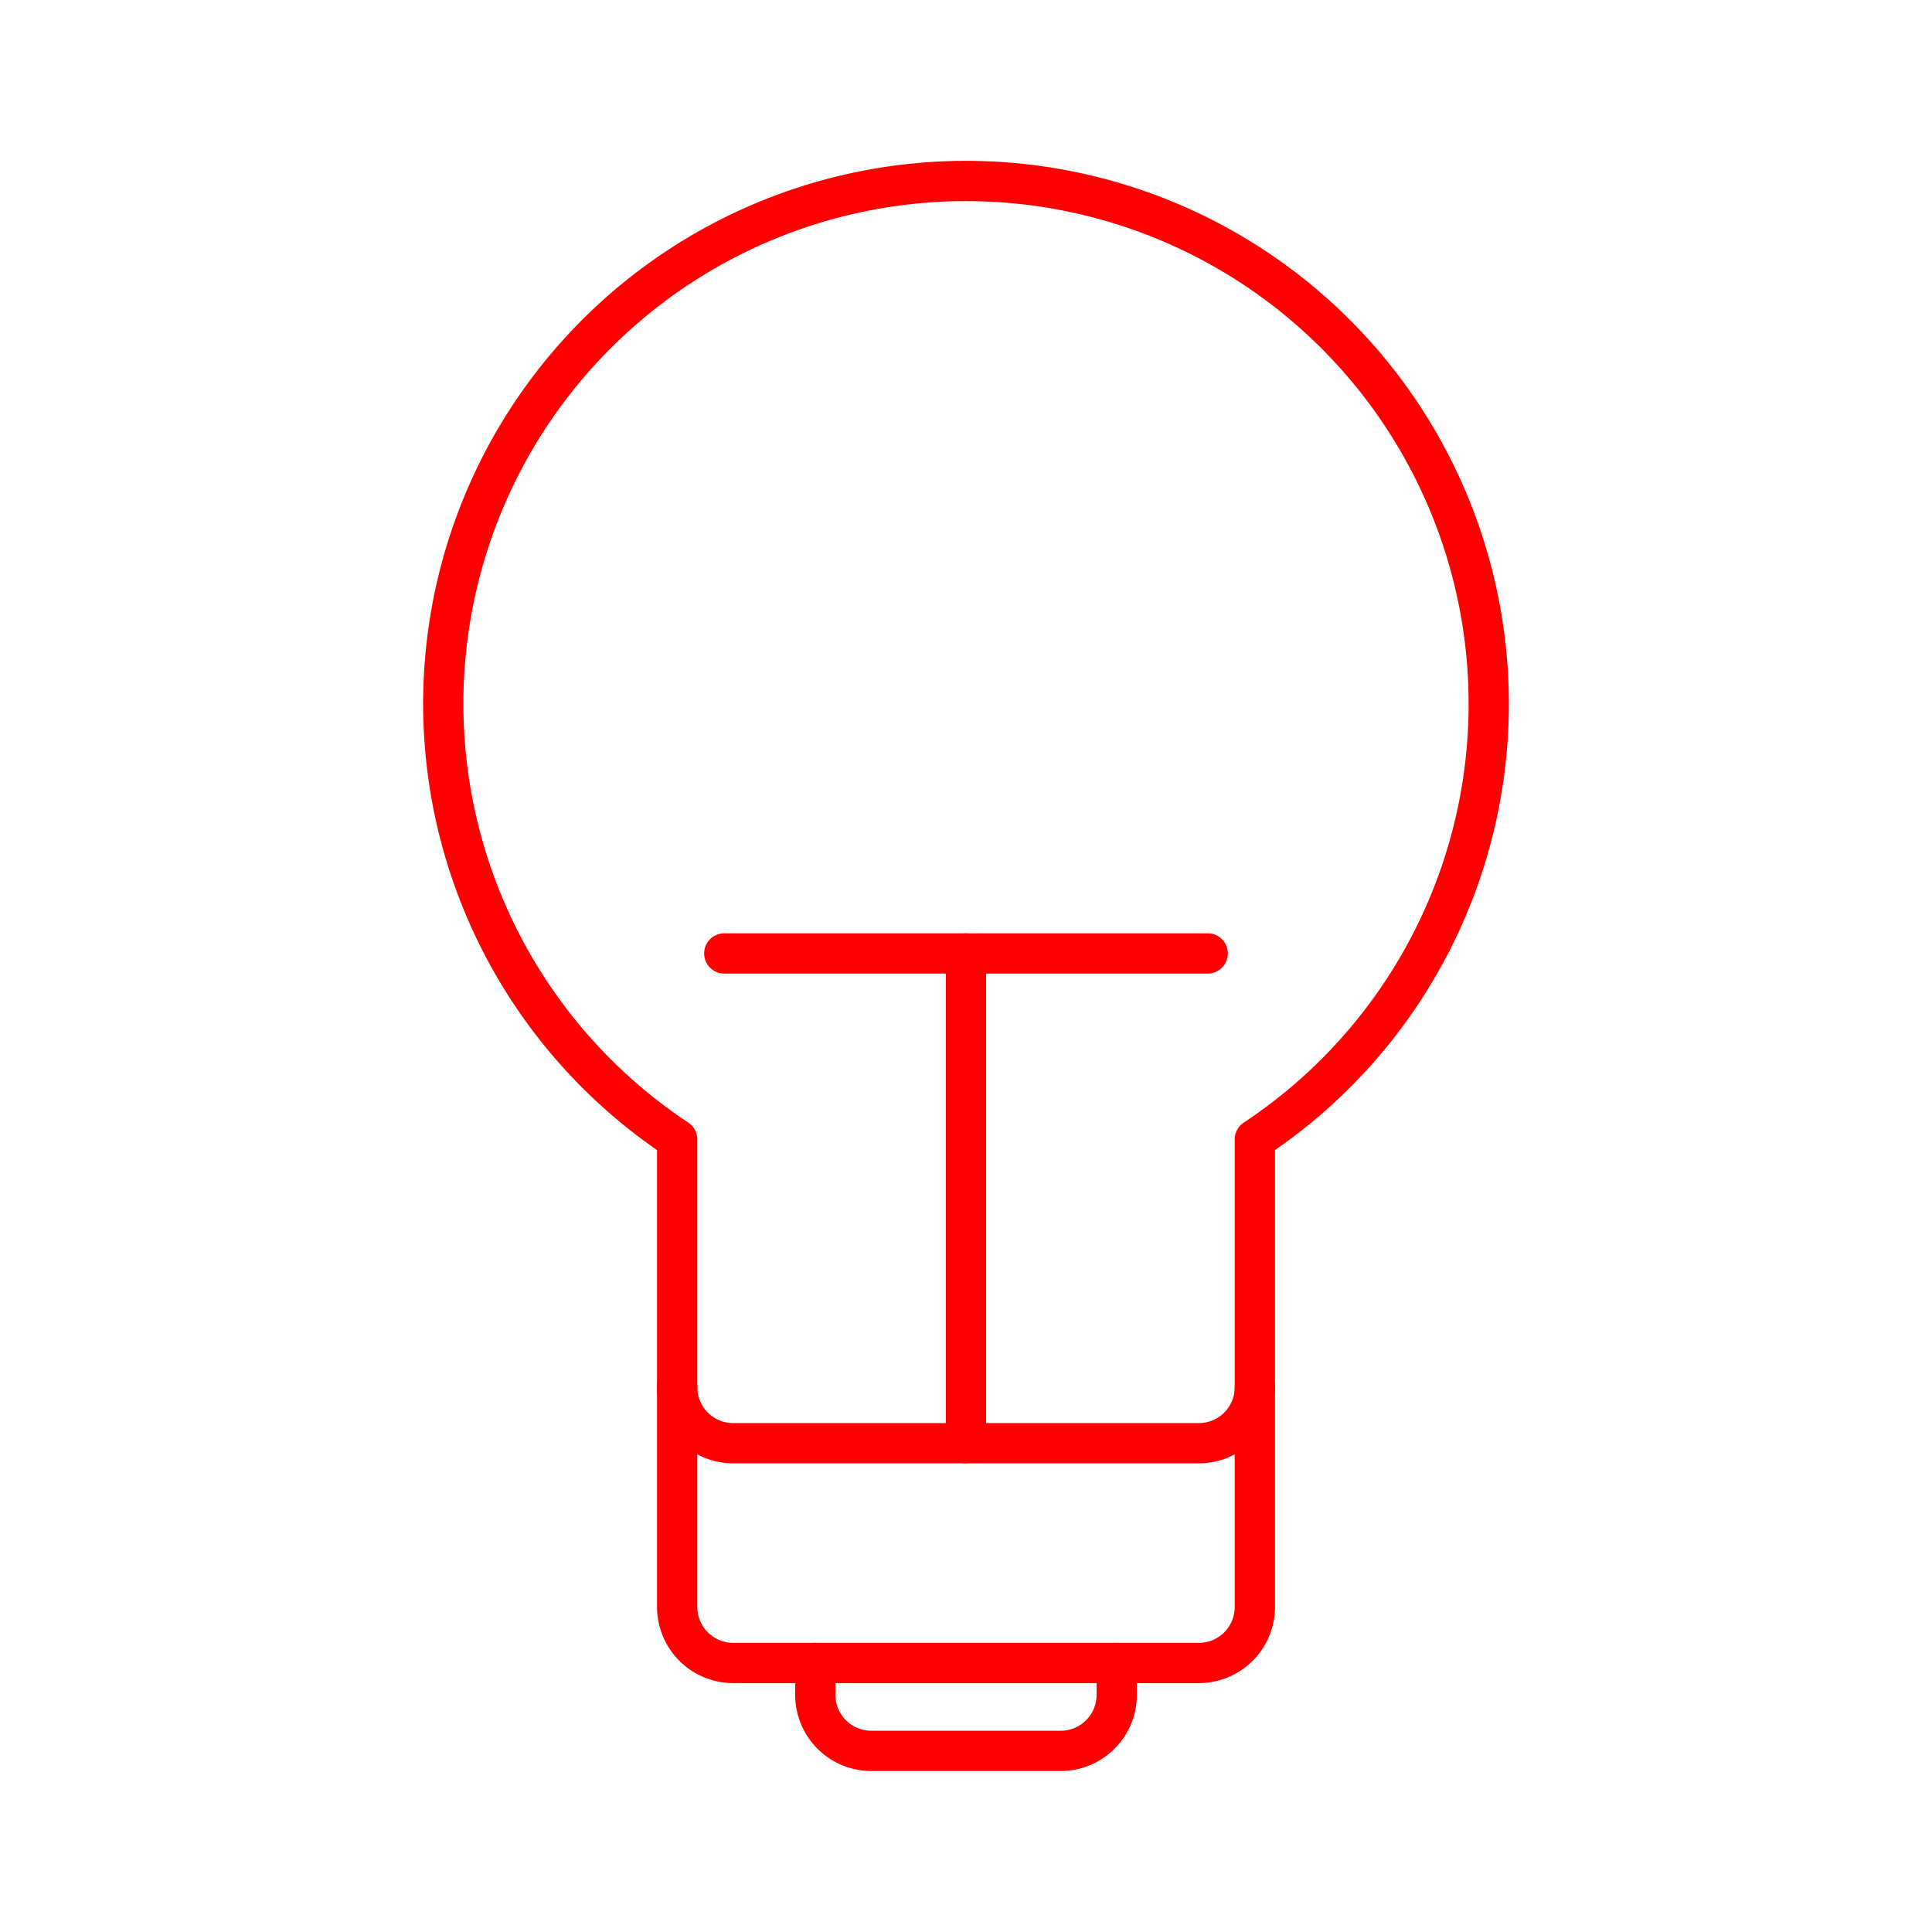<svg xmlns="http://www.w3.org/2000/svg" viewBox="0 0 48 48"><defs><style>.a{fill:none;stroke:#ff0000;stroke-linecap:round;stroke-linejoin:round;}</style></defs><path class="a" d="M36.987,17.487A12.987,12.987,0,1,0,16.824,28.308V39.925a1.391,1.391,0,0,0,1.391,1.391h11.57a1.391,1.391,0,0,0,1.391-1.391V28.308A12.971,12.971,0,0,0,36.987,17.487Z"/><path class="a" d="M16.824,34.465a1.391,1.391,0,0,0,1.391,1.391h11.57a1.391,1.391,0,0,0,1.391-1.391"/><line class="a" x1="17.994" y1="23.688" x2="30.006" y2="23.688"/><line class="a" x1="24" y1="35.856" x2="24" y2="23.688"/><path class="a" d="M20.256,41.316v.793A1.391,1.391,0,0,0,21.647,43.5h4.706a1.391,1.391,0,0,0,1.391-1.391v-.793"/></svg>